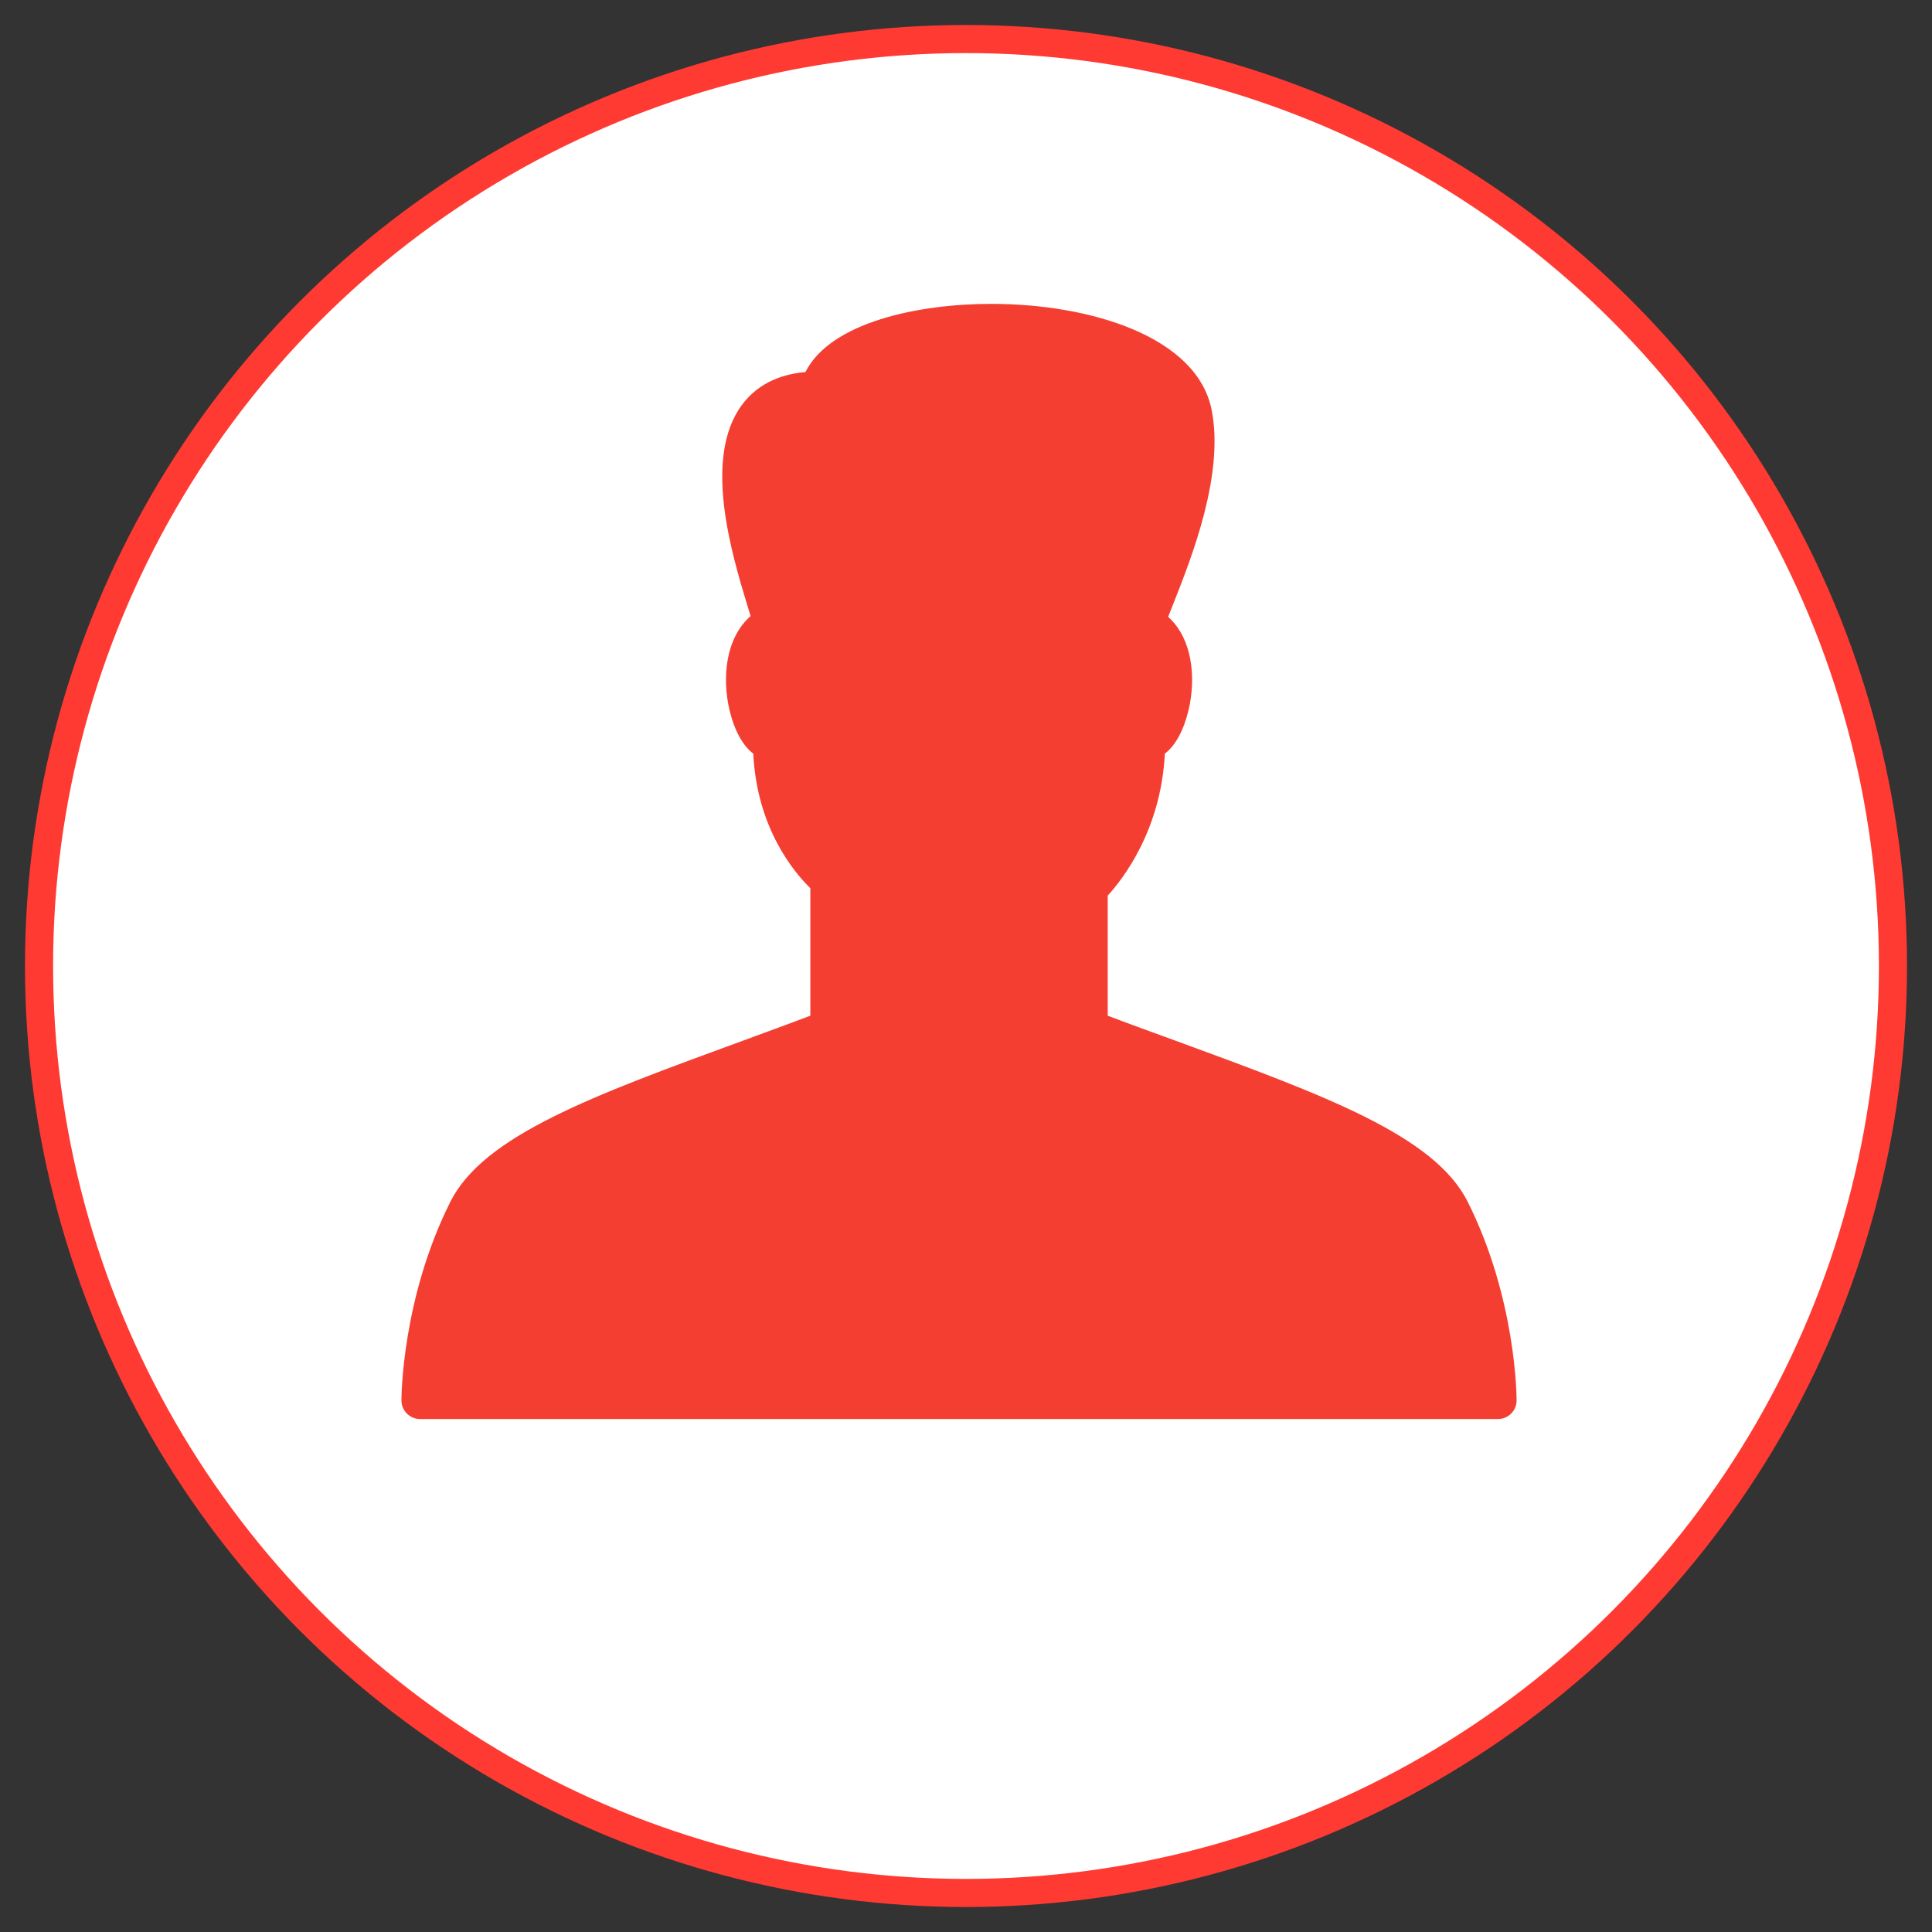 <?xml version="1.0" encoding="UTF-8" standalone="no"?>
<svg width="99px" height="99px" viewBox="0 0 99 99" version="1.1" xmlns="http://www.w3.org/2000/svg" xmlns:xlink="http://www.w3.org/1999/xlink" xmlns:sketch="http://www.bohemiancoding.com/sketch/ns">
    <rect x="0" y="0" width="99" height="99" fill="#333333" stroke="none"/>
    <!-- Generator: Sketch 3.1 (8751) - http://www.bohemiancoding.com/sketch -->
    <title>David Profile Pix</title>
    <desc>Created with Sketch.</desc>
    <defs>
        <circle id="path-1" cx="47.5" cy="47.5" r="47.5"></circle>
    </defs>
    <g id="Page-1" stroke="none" stroke-width="1" fill="none" fill-rule="evenodd" sketch:type="MSPage">
        <g id="FEATURES" sketch:type="MSLayerGroup" transform="translate(-1128, -818)">
            <g id="Icons" transform="translate(419, 342)">
                <g id="David-Profile-Pix" transform="translate(711, 478)">
                    <mask id="mask-2" sketch:name="Mask" fill="white">
                        <use xlink:href="#path-1"></use>
                    </mask>
                    <use id="Mask" stroke="#FF3A32" stroke-width="1.44" fill="#FFFFFF" sketch:type="MSShapeGroup" xlink:href="#path-1"></use>
                    <path d="M73.212,59.59 C71.511,56.19 65.916,54.143 58.172,51.304 C57.078,50.905 55.94,50.495 54.762,50.047 L54.762,43.894 C55.536,43.048 57.495,40.532 57.688,36.619 C58.226,36.21 58.656,35.429 58.905,34.381 C59.3,32.704 59.091,30.714 57.859,29.609 C57.942,29.39 58.045,29.132 58.14,28.894 C59.051,26.59 60.748,22.314 60.086,19 C59.335,15.247 53.872,13.571 48.792,13.571 C45.081,13.571 40.563,14.504 39.271,17.066 C37.844,17.19 36.751,17.761 36.017,18.751 C34.005,21.467 35.496,26.38 36.297,29.029 C36.353,29.209 36.413,29.409 36.463,29.57 C35.199,30.675 34.983,32.685 35.381,34.381 C35.63,35.429 36.061,36.21 36.599,36.619 C36.789,40.457 38.703,42.714 39.524,43.513 L39.524,50.047 C38.346,50.495 37.205,50.905 36.109,51.313 C28.366,54.143 22.77,56.19 21.073,59.59 C18.6,64.532 18.571,69.551 18.571,69.761 C18.571,70.285 18.998,70.714 19.524,70.714 L74.762,70.714 C75.288,70.714 75.714,70.285 75.714,69.761 C75.714,69.551 75.687,64.532 73.212,59.59" id="Fill-1648" fill="#F43E31" sketch:type="MSShapeGroup" mask="url(#mask-2)"></path>
                </g>
            </g>
        </g>
    </g>
</svg>